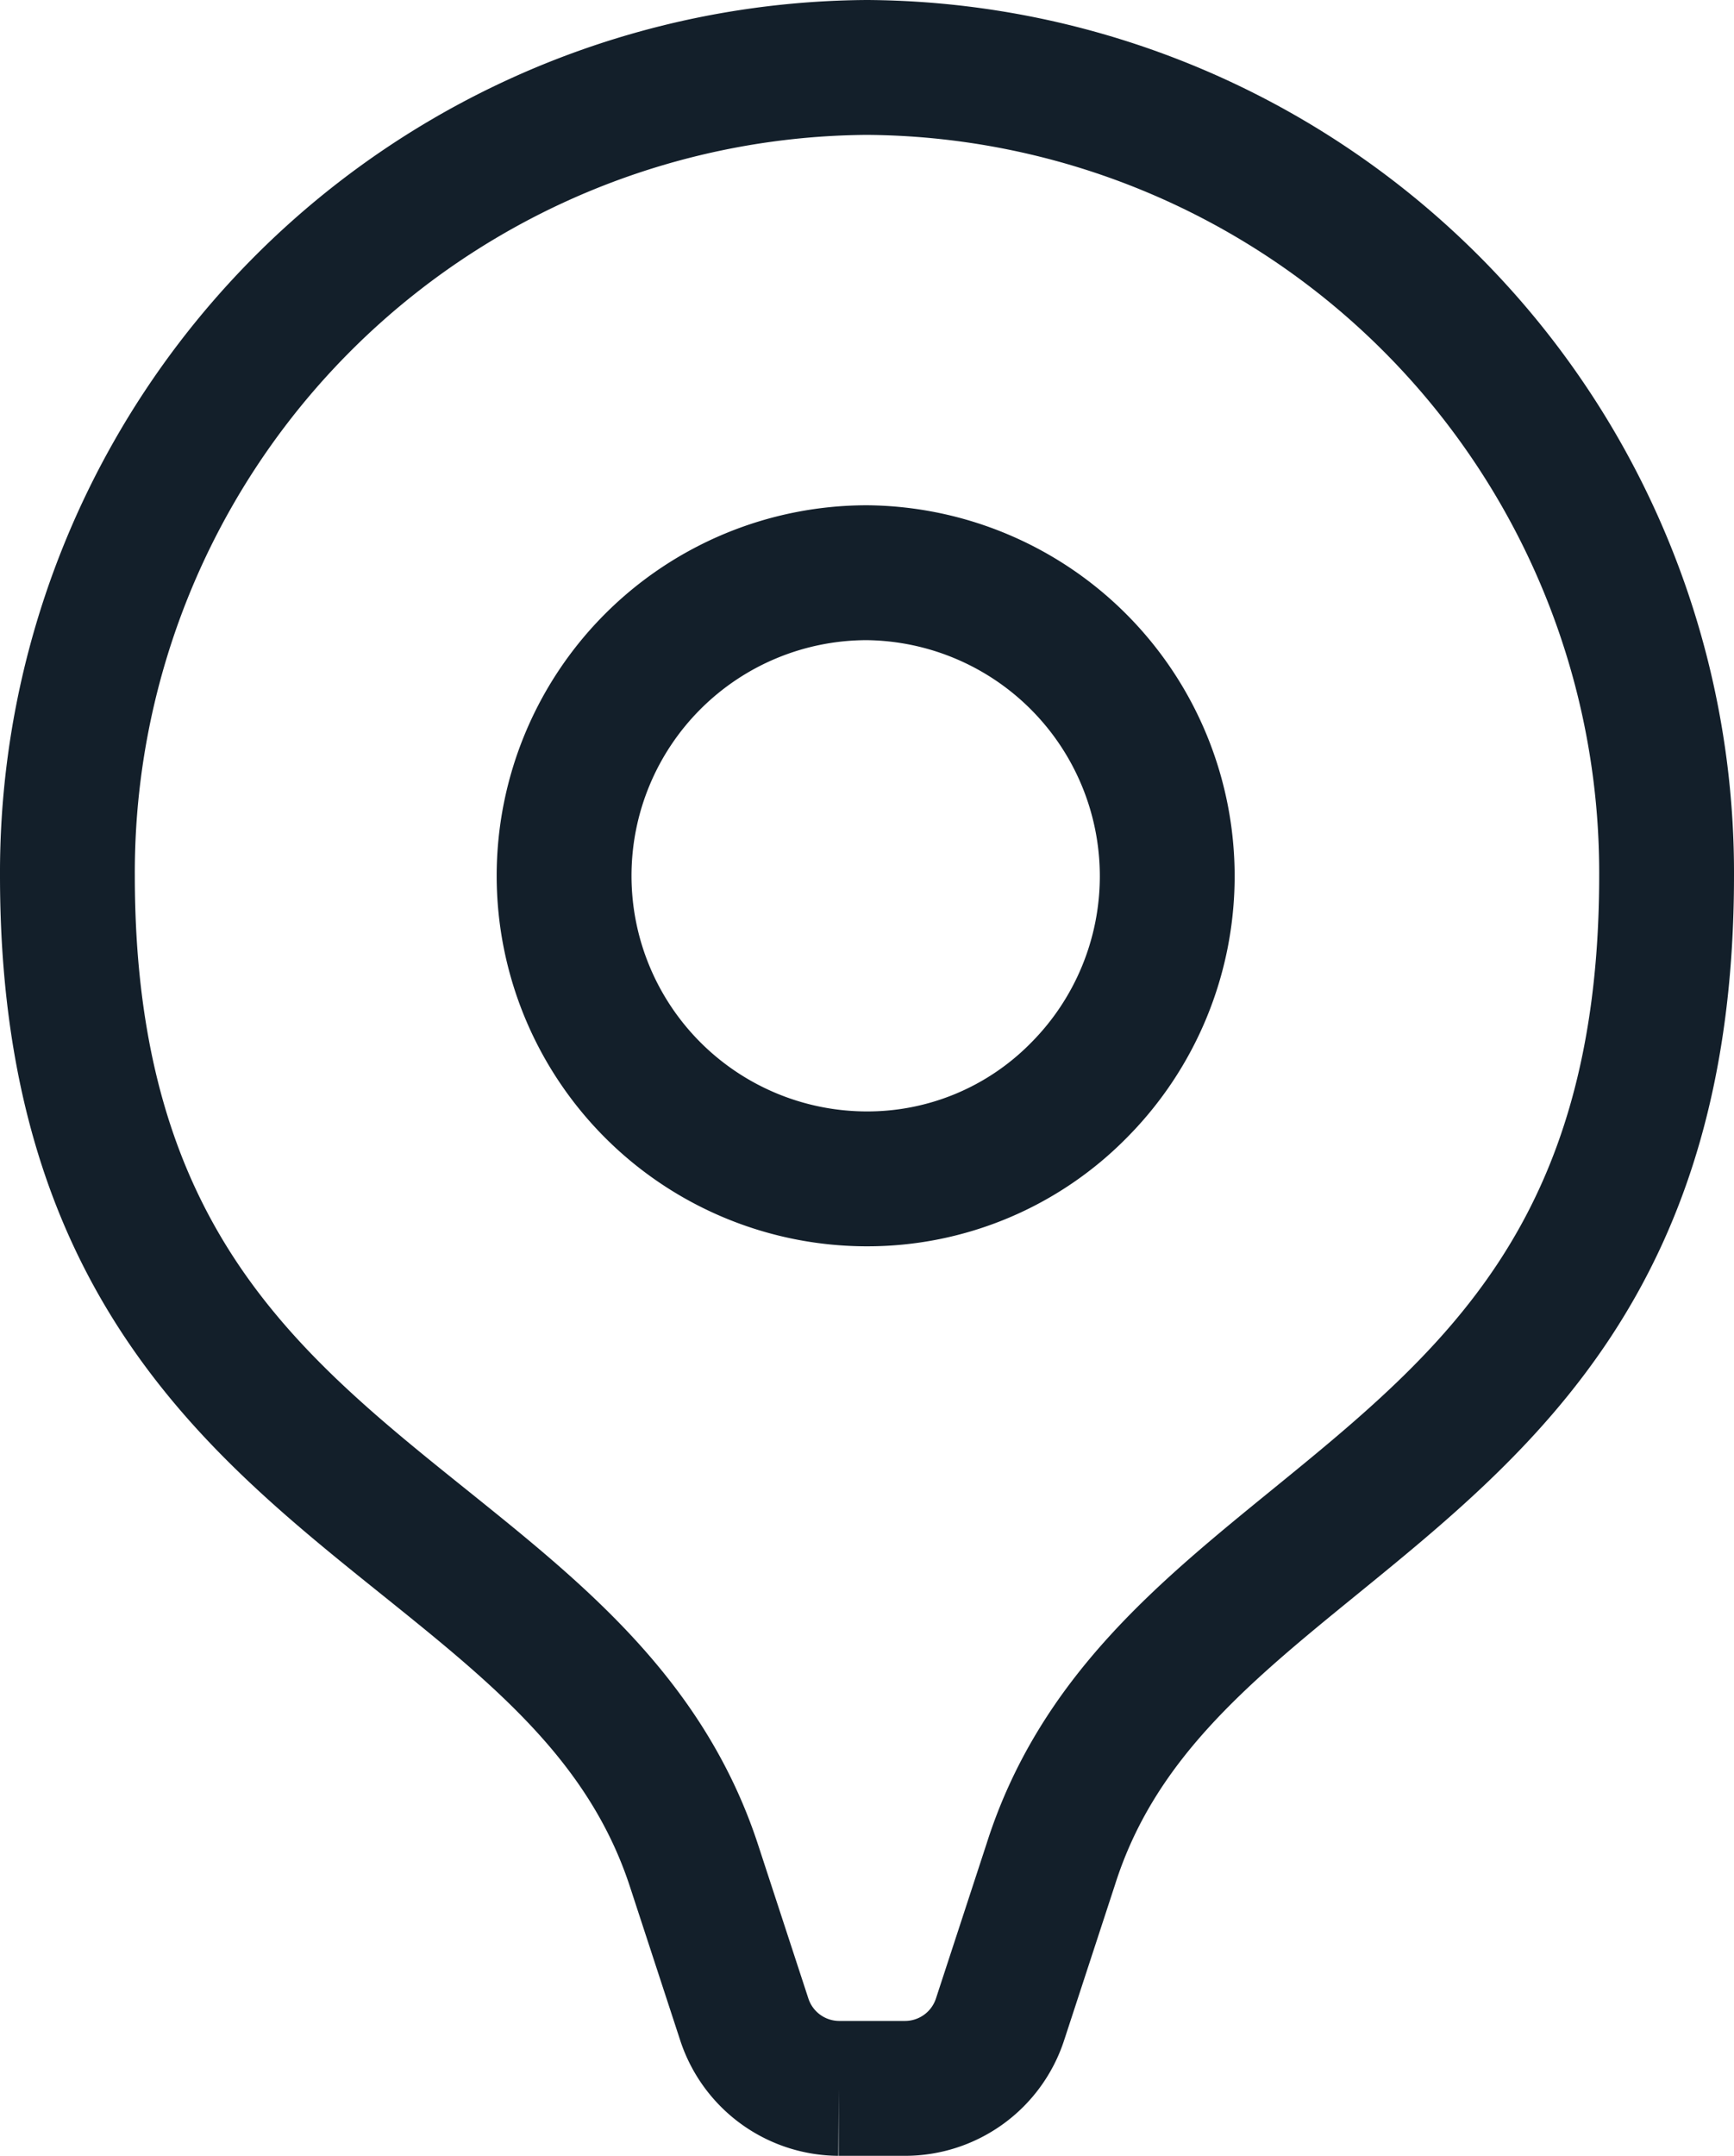 <svg xmlns="http://www.w3.org/2000/svg" width="25.723" height="31.966" viewBox="0 0 25.723 31.966">
  <path id="Icon_color" data-name="Icon color" d="M12.429,29.966l-.078,0H11.52l-.078,0a1.483,1.483,0,0,1-1.4-1.02l-.755-2.307c-.709-2.136-2.3-3.41-3.978-4.759C2.7,19.787,0,17.624,0,11.986A11.938,11.938,0,0,1,11.862,0,11.938,11.938,0,0,1,23.723,11.986c0,5.628-2.656,7.79-5.225,9.882-1.66,1.352-3.228,2.628-3.909,4.771l-.755,2.307A1.483,1.483,0,0,1,12.429,29.966ZM11.862,7.492a4.494,4.494,0,0,0,0,8.988,4.4,4.4,0,0,0,3.145-1.316,4.5,4.5,0,0,0-3.145-7.672Z" transform="translate(1 1)" fill="none" stroke="#131f2a" stroke-width="2"/>
</svg>
